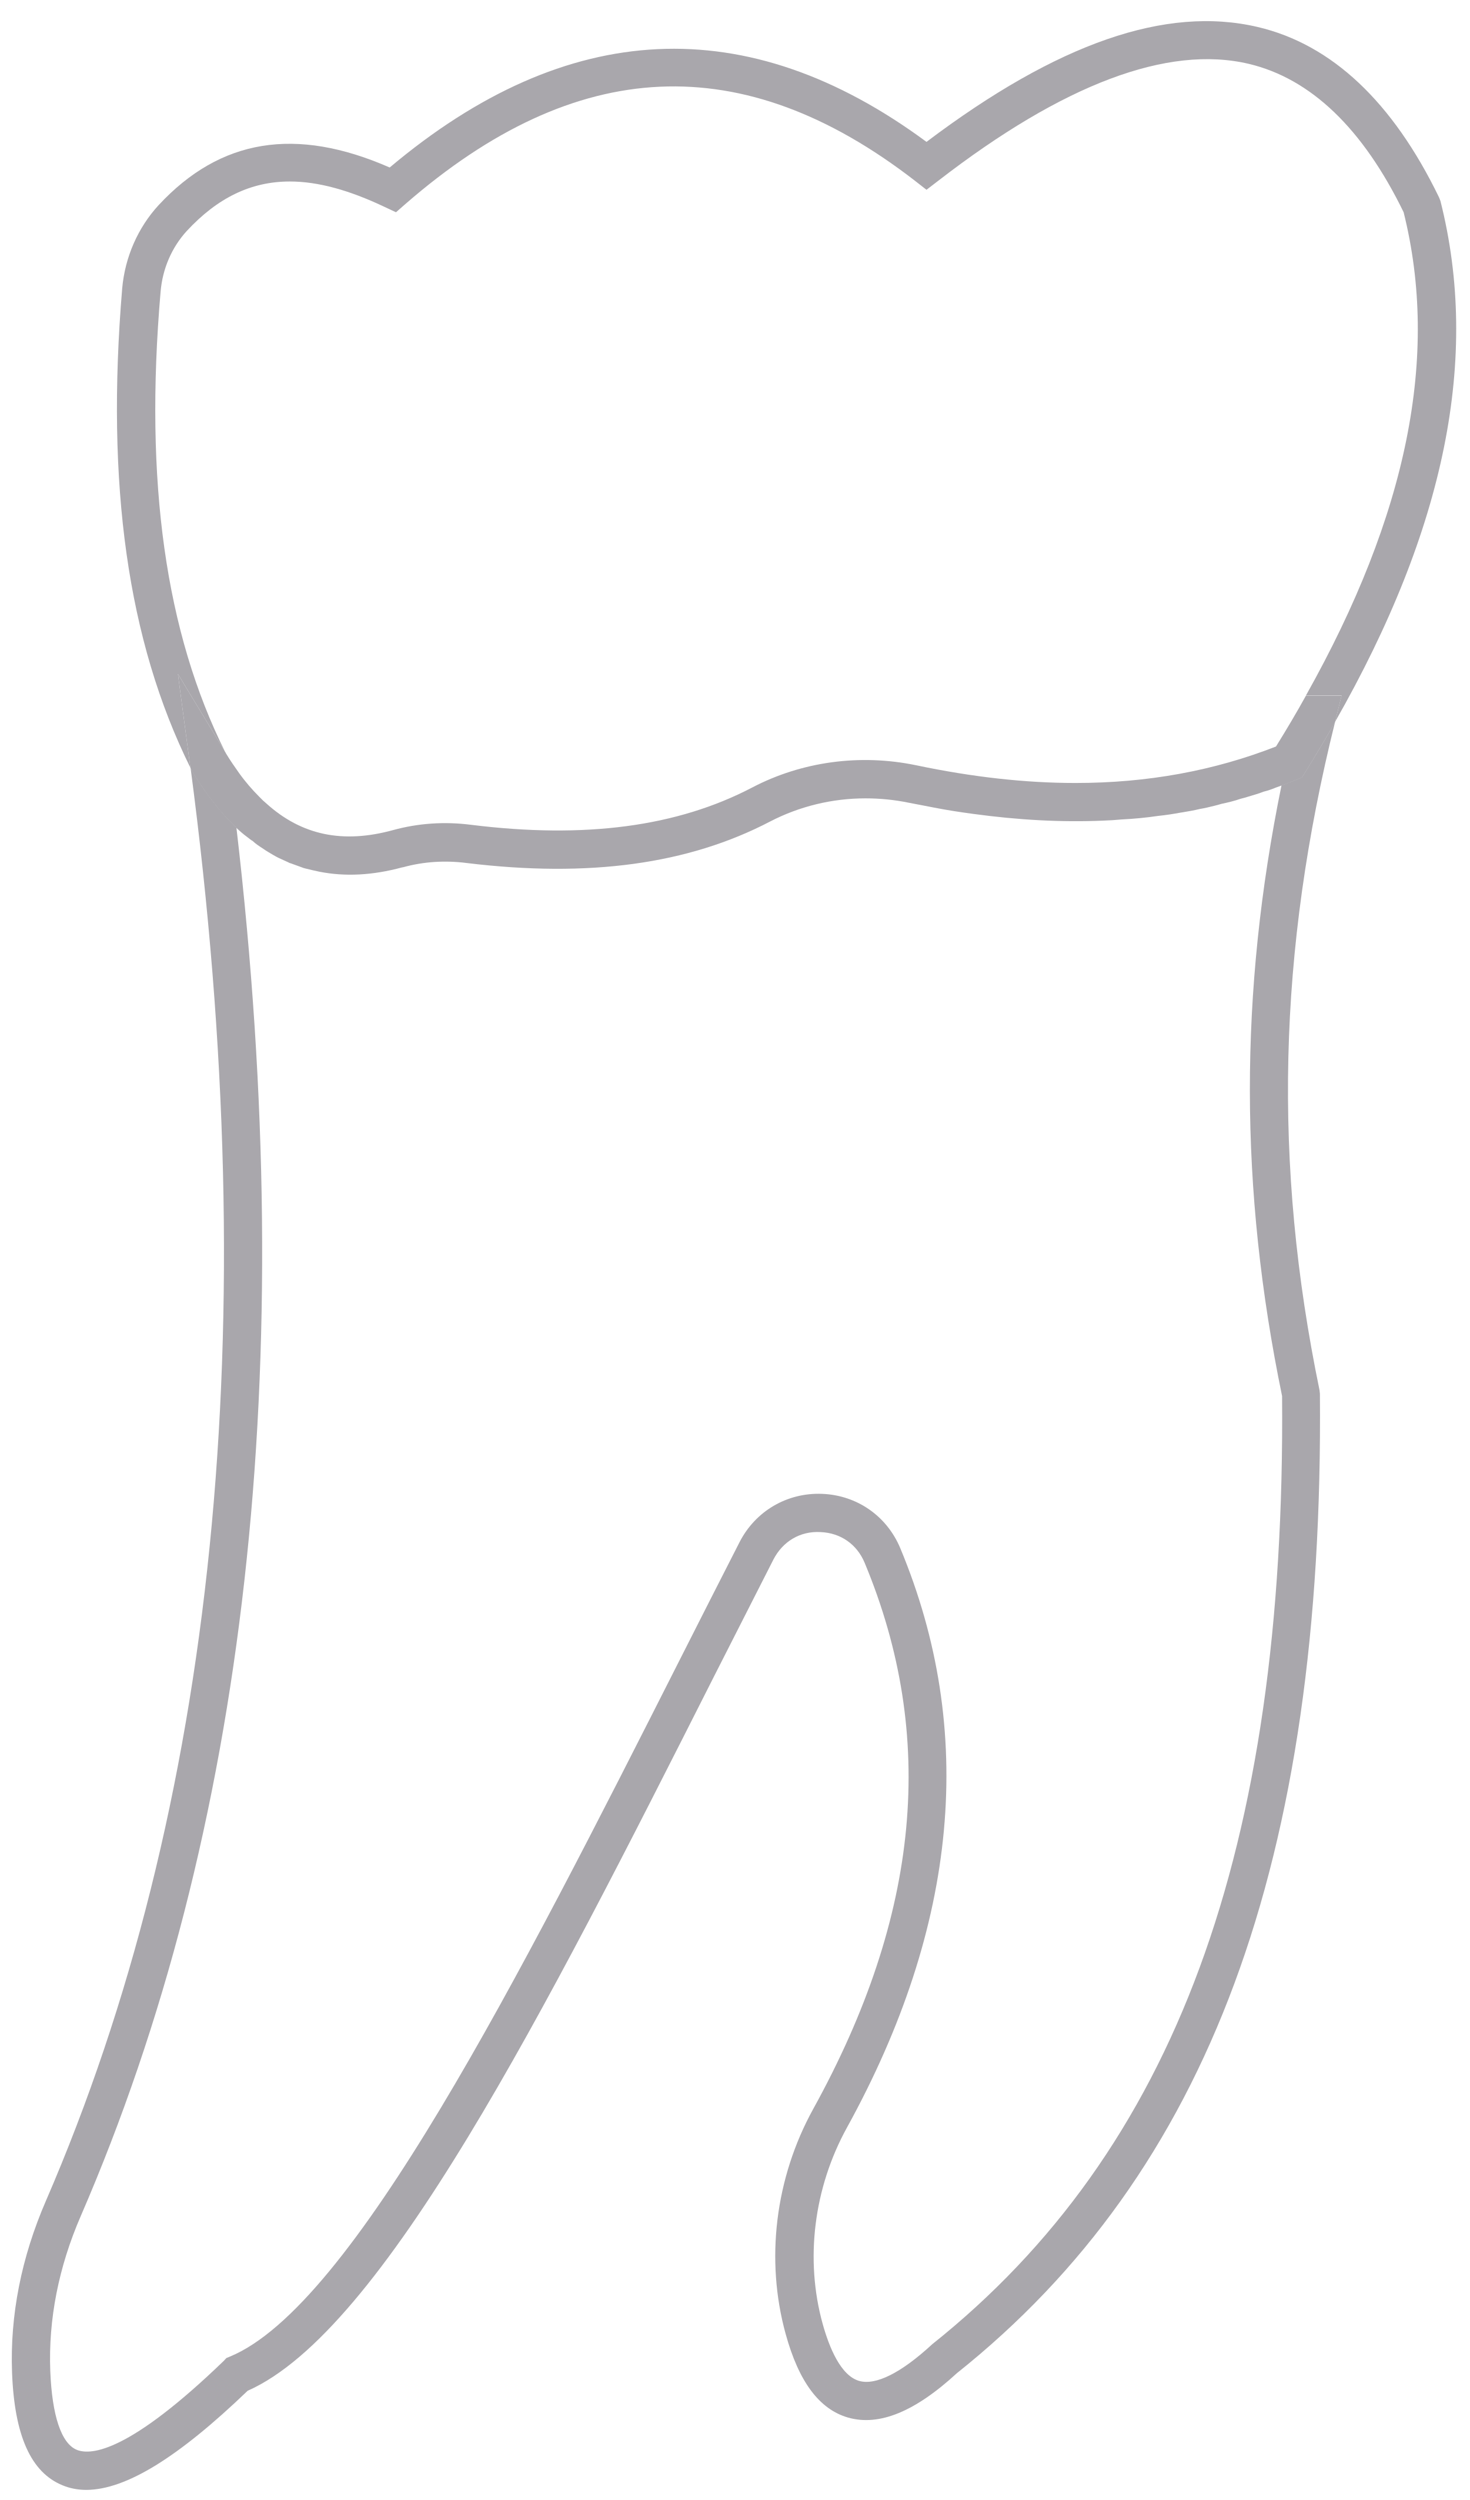 <svg width="60" height="102" viewBox="0 0 60 102" fill="none" xmlns="http://www.w3.org/2000/svg">
<g opacity="0.5">
<path d="M38.114 32.959C38.653 33.064 39.183 33.144 39.714 33.217C39.191 33.144 38.653 33.064 38.114 32.959Z" fill="#534F59"/>
<path d="M9.642 33.771C8.999 33.16 8.404 32.404 7.857 31.496C7.825 31.431 7.793 31.375 7.769 31.319C7.761 31.279 7.761 31.23 7.753 31.19L7.262 27.499L9.192 30.683C9.208 30.7 9.216 30.724 9.224 30.74C9.393 31.021 9.578 31.287 9.755 31.536C10.02 31.906 10.294 32.219 10.583 32.509C10.68 32.613 10.776 32.702 10.881 32.79C12.312 34.077 13.992 34.431 16.043 33.868C17.072 33.586 18.141 33.514 19.219 33.651C23.882 34.23 27.637 33.731 30.701 32.131C32.727 31.07 35.107 30.748 37.39 31.222C39.69 31.705 41.853 31.946 43.895 31.946C46.838 31.946 49.548 31.447 52.081 30.458C52.515 29.759 52.925 29.067 53.303 28.384H54.758L54.517 29.357C54.509 29.389 54.501 29.429 54.493 29.461C54.107 30.137 53.705 30.82 53.279 31.504L53.142 31.721L52.909 31.817C52.635 31.93 52.362 32.034 52.081 32.131C51.928 32.195 51.767 32.252 51.606 32.292C51.606 32.292 51.606 32.3 51.598 32.292C51.389 32.372 51.18 32.436 50.955 32.501C50.85 32.533 50.746 32.565 50.641 32.589C50.384 32.678 50.119 32.742 49.853 32.798C49.749 32.83 49.652 32.855 49.556 32.879C49.363 32.927 49.162 32.975 48.969 33.007C48.736 33.064 48.502 33.104 48.261 33.144C48.245 33.144 48.229 33.152 48.205 33.152C47.899 33.208 47.586 33.257 47.272 33.289C46.782 33.361 46.283 33.409 45.777 33.434C45.527 33.458 45.27 33.474 45.021 33.482C43.324 33.554 41.572 33.458 39.73 33.208C39.2 33.136 38.669 33.056 38.13 32.951C37.784 32.887 37.439 32.814 37.085 32.75C36.498 32.629 35.911 32.573 35.324 32.573C33.973 32.573 32.638 32.895 31.44 33.514C28.087 35.267 24.027 35.814 19.05 35.211C18.165 35.098 17.297 35.154 16.469 35.379C16.453 35.387 16.437 35.387 16.421 35.387C15.206 35.717 14.081 35.773 13.027 35.564C12.835 35.524 12.633 35.476 12.441 35.428C12.432 35.428 12.424 35.42 12.408 35.42C12.231 35.355 12.055 35.291 11.878 35.227C11.837 35.219 11.797 35.203 11.757 35.178C11.628 35.122 11.5 35.058 11.371 35.002C11.299 34.969 11.234 34.929 11.162 34.889C11.009 34.8 10.857 34.712 10.712 34.608C10.575 34.519 10.438 34.431 10.31 34.31C10.237 34.27 10.173 34.214 10.109 34.165C9.932 34.037 9.787 33.908 9.642 33.771Z" fill="#534F59"/>
<path d="M7.262 27.499L7.753 31.19C7.761 31.23 7.761 31.279 7.769 31.319C5.204 26.14 4.319 19.764 4.987 11.771C5.099 10.493 5.63 9.287 6.474 8.37C8.991 5.66 12.07 5.154 15.906 6.834C23.142 0.747 30.507 0.393 37.816 5.789C43.171 1.752 47.594 0.225 51.333 1.101C54.356 1.809 56.848 4.157 58.738 8.056L58.794 8.201C60.402 14.57 59.003 21.549 54.492 29.453C54.501 29.421 54.508 29.381 54.517 29.349L54.758 28.376H53.303C57.451 20.994 58.754 14.521 57.291 8.66C55.626 5.242 53.504 3.208 50.971 2.605C47.658 1.825 43.397 3.433 38.299 7.373L37.816 7.743L37.342 7.373C30.323 1.945 23.52 2.259 16.549 8.322L16.163 8.66L15.697 8.442C14.257 7.759 12.987 7.405 11.829 7.405C10.229 7.405 8.87 8.081 7.624 9.423C7.013 10.091 6.635 10.959 6.555 11.9C5.887 19.651 6.756 25.803 9.192 30.684L7.262 27.499Z" fill="#534F59"/>
<path d="M10.109 97.543C7.27 100.269 5.14 101.58 3.524 101.588C3.178 101.588 2.848 101.523 2.559 101.403C1.264 100.88 0.589 99.376 0.492 96.803C0.404 94.471 0.87 92.107 1.875 89.792C8.806 73.79 10.792 54.114 7.777 31.318C7.801 31.383 7.833 31.439 7.865 31.495C8.412 32.404 9.015 33.16 9.65 33.771C12.215 55.73 10.077 74.771 3.298 90.411C2.39 92.501 1.972 94.632 2.052 96.739C2.124 98.556 2.502 99.698 3.138 99.955C3.733 100.189 5.284 100.036 9.136 96.321L9.24 96.208L9.377 96.152C14.394 94.094 21.189 80.665 27.766 67.679C28.57 66.087 29.382 64.495 30.186 62.919C30.837 61.648 32.132 60.893 33.555 60.949C34.986 61.005 36.2 61.858 36.747 63.168C39.851 70.614 39.111 78.567 34.568 86.808C33.217 89.261 32.847 92.18 33.579 94.817C33.844 95.766 34.311 96.924 35.067 97.141C35.742 97.334 36.779 96.819 38.05 95.645C47.956 87.749 52.483 75.471 52.33 56.961C50.585 48.502 50.577 40.509 52.306 32.042C52.225 32.074 52.161 32.098 52.081 32.122C52.362 32.026 52.635 31.921 52.909 31.809L53.142 31.712L53.279 31.495C53.705 30.812 54.115 30.12 54.493 29.453C52.161 38.82 51.952 47.488 53.858 56.719L53.874 56.864C54.042 75.929 49.339 88.634 39.055 96.827C37.35 98.395 35.887 98.999 34.616 98.637C33.443 98.299 32.606 97.181 32.068 95.227C31.231 92.196 31.641 88.859 33.193 86.045C37.559 78.14 38.243 70.847 35.292 63.763C34.978 63.007 34.311 62.541 33.491 62.509C32.654 62.461 31.947 62.895 31.569 63.627C30.765 65.203 29.961 66.795 29.149 68.387C22.202 82.129 15.633 95.099 10.109 97.543Z" fill="#534F59"/>
</g>
</svg>
